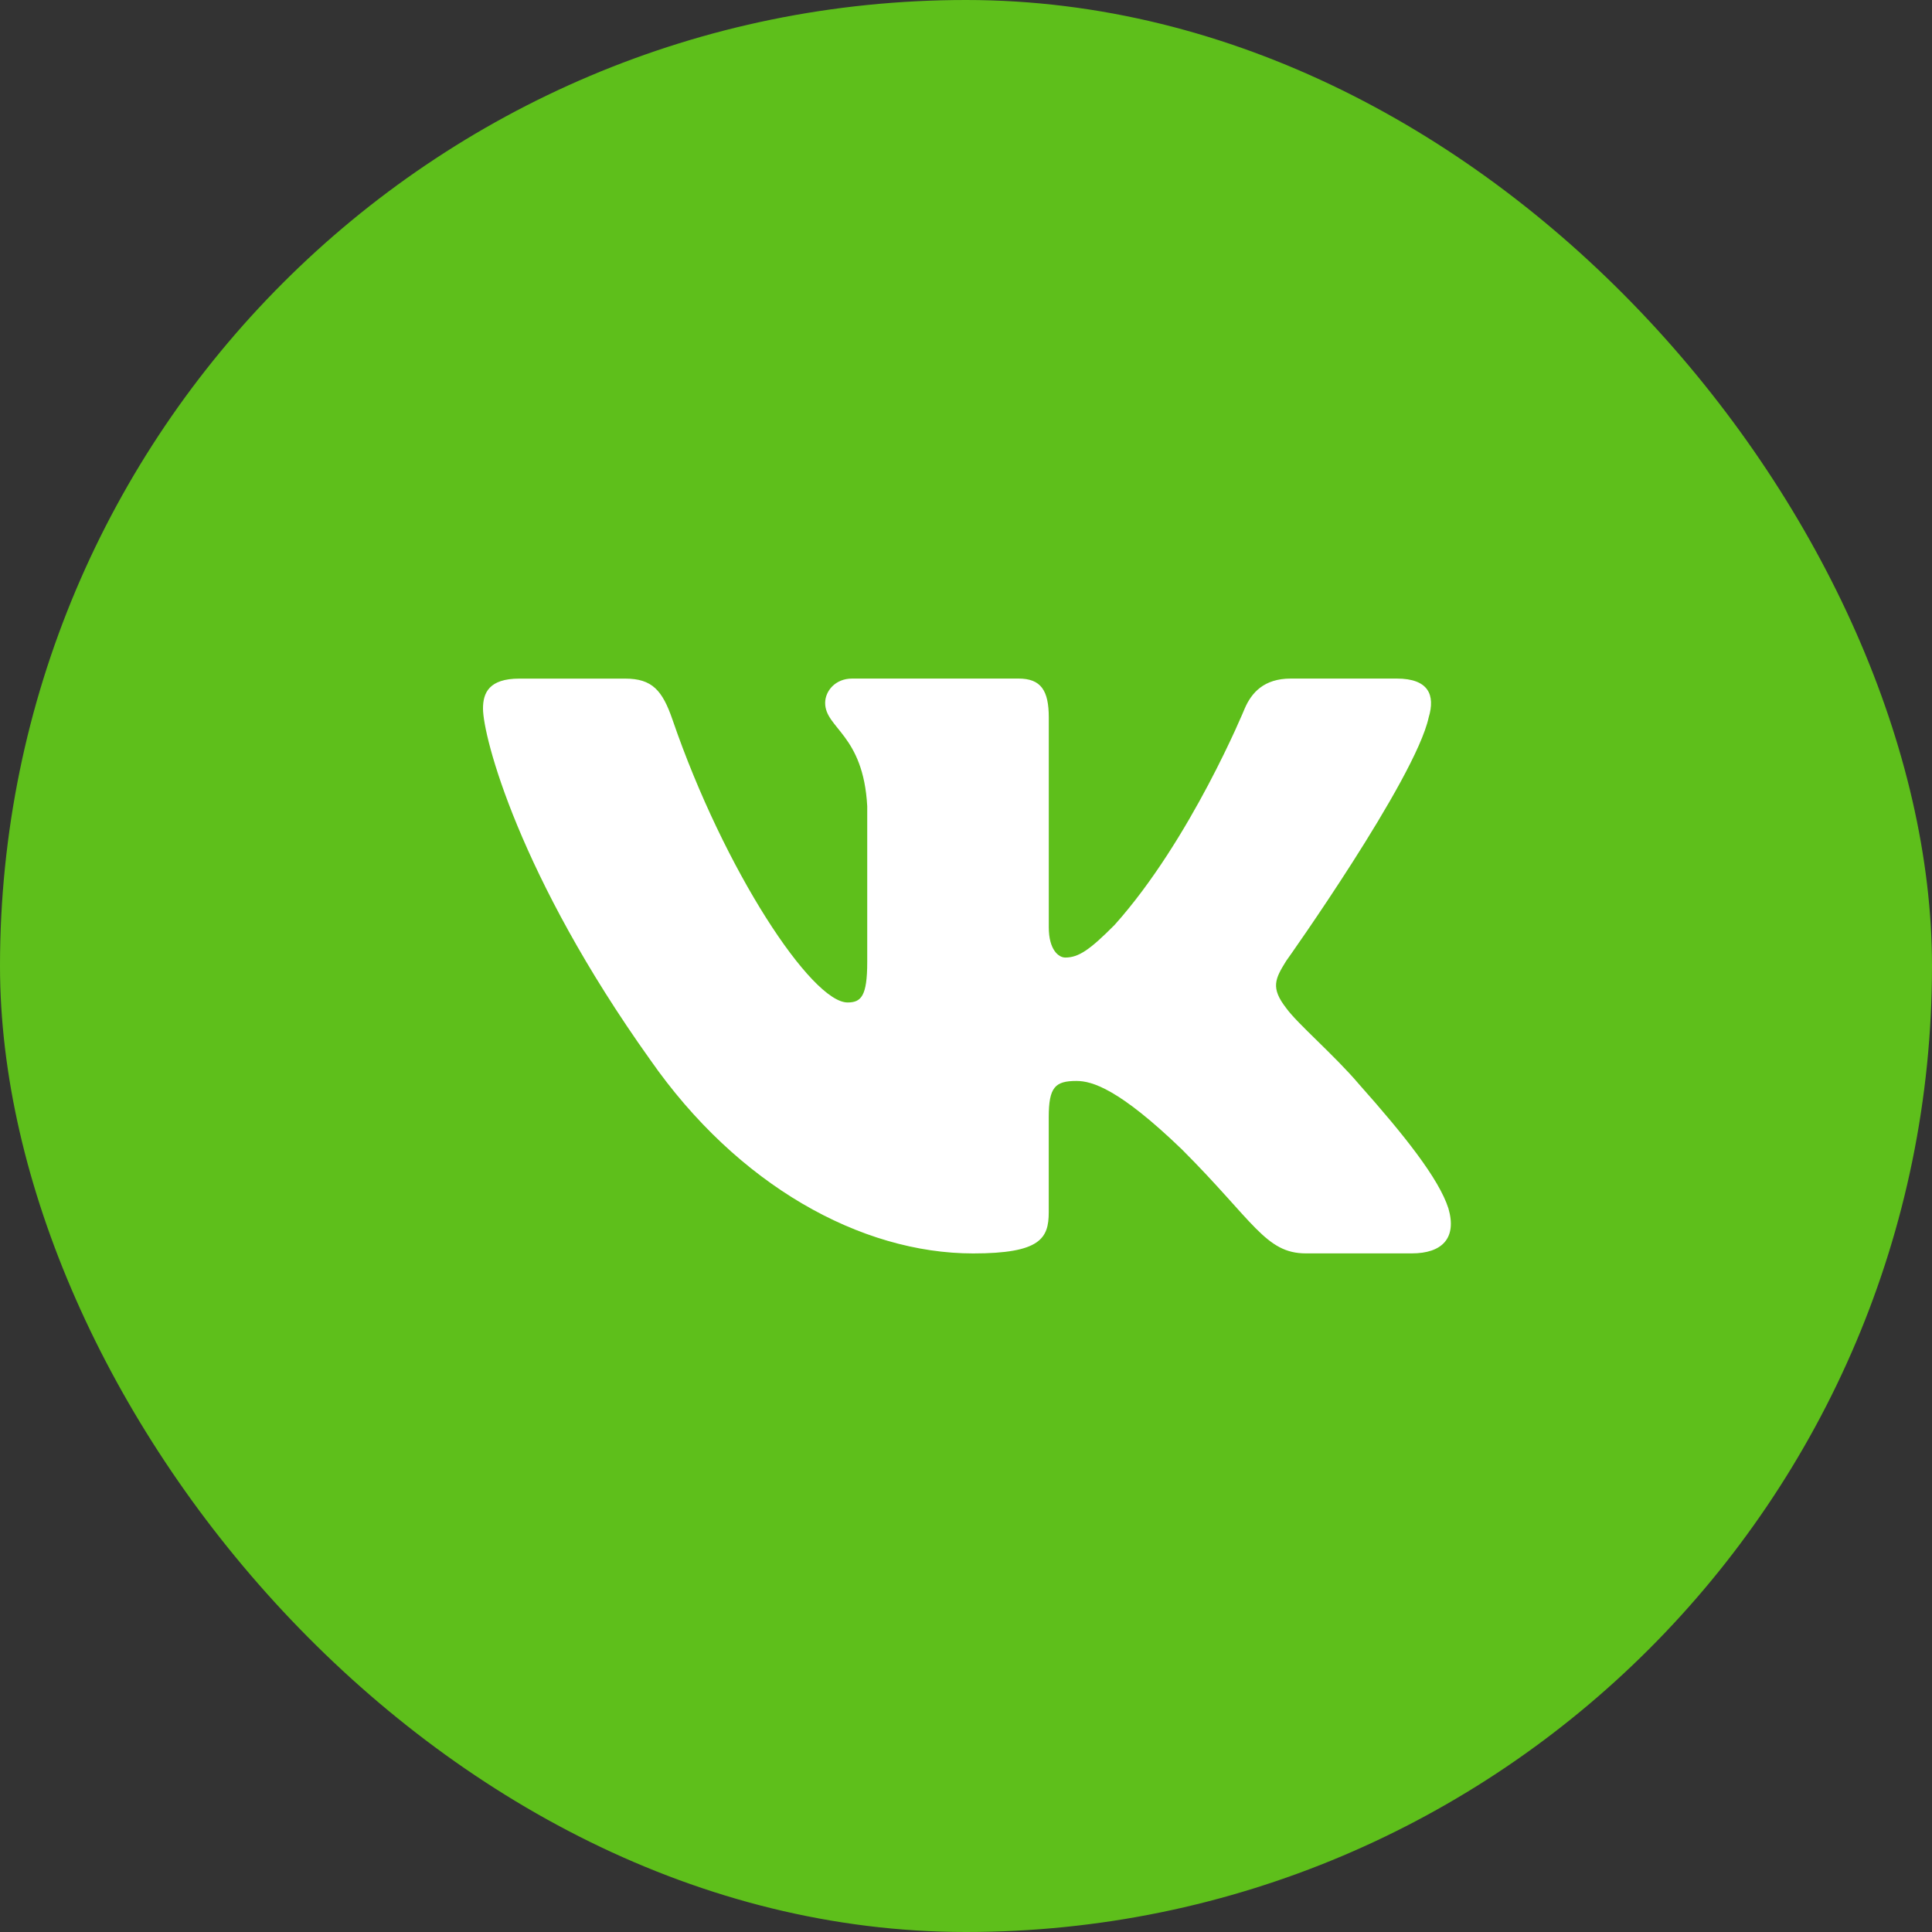 <svg width="40" height="40" viewBox="0 0 40 40" fill="none" xmlns="http://www.w3.org/2000/svg">
<rect x="0" y="0" width="40" height="40" fill="#333333" stroke="none"/>
<rect width="40" height="40" rx="20" fill="#5EBF1B"/>
<path d="M29.579 14.855C29.719 14.39 29.579 14.049 28.917 14.049H26.724C26.166 14.049 25.911 14.344 25.771 14.668C25.771 14.668 24.656 17.387 23.076 19.15C22.566 19.663 22.333 19.825 22.055 19.825C21.916 19.825 21.714 19.663 21.714 19.198V14.855C21.714 14.297 21.553 14.049 21.088 14.049H17.642C17.294 14.049 17.084 14.307 17.084 14.553C17.084 15.081 17.874 15.203 17.955 16.691V19.919C17.955 20.626 17.828 20.755 17.548 20.755C16.805 20.755 14.997 18.026 13.924 14.902C13.715 14.295 13.504 14.05 12.944 14.05H10.752C10.125 14.05 10 14.345 10 14.669C10 15.251 10.743 18.131 13.461 21.94C15.273 24.541 17.824 25.951 20.148 25.951C21.541 25.951 21.713 25.638 21.713 25.098V23.132C21.713 22.506 21.846 22.38 22.287 22.38C22.611 22.38 23.169 22.544 24.47 23.797C25.956 25.283 26.202 25.95 27.037 25.95H29.229C29.855 25.95 30.168 25.637 29.988 25.019C29.791 24.404 29.081 23.509 28.139 22.45C27.627 21.846 26.862 21.196 26.629 20.871C26.304 20.452 26.398 20.267 26.629 19.895C26.63 19.896 29.301 16.134 29.579 14.855Z" fill="white"/>
</svg>
